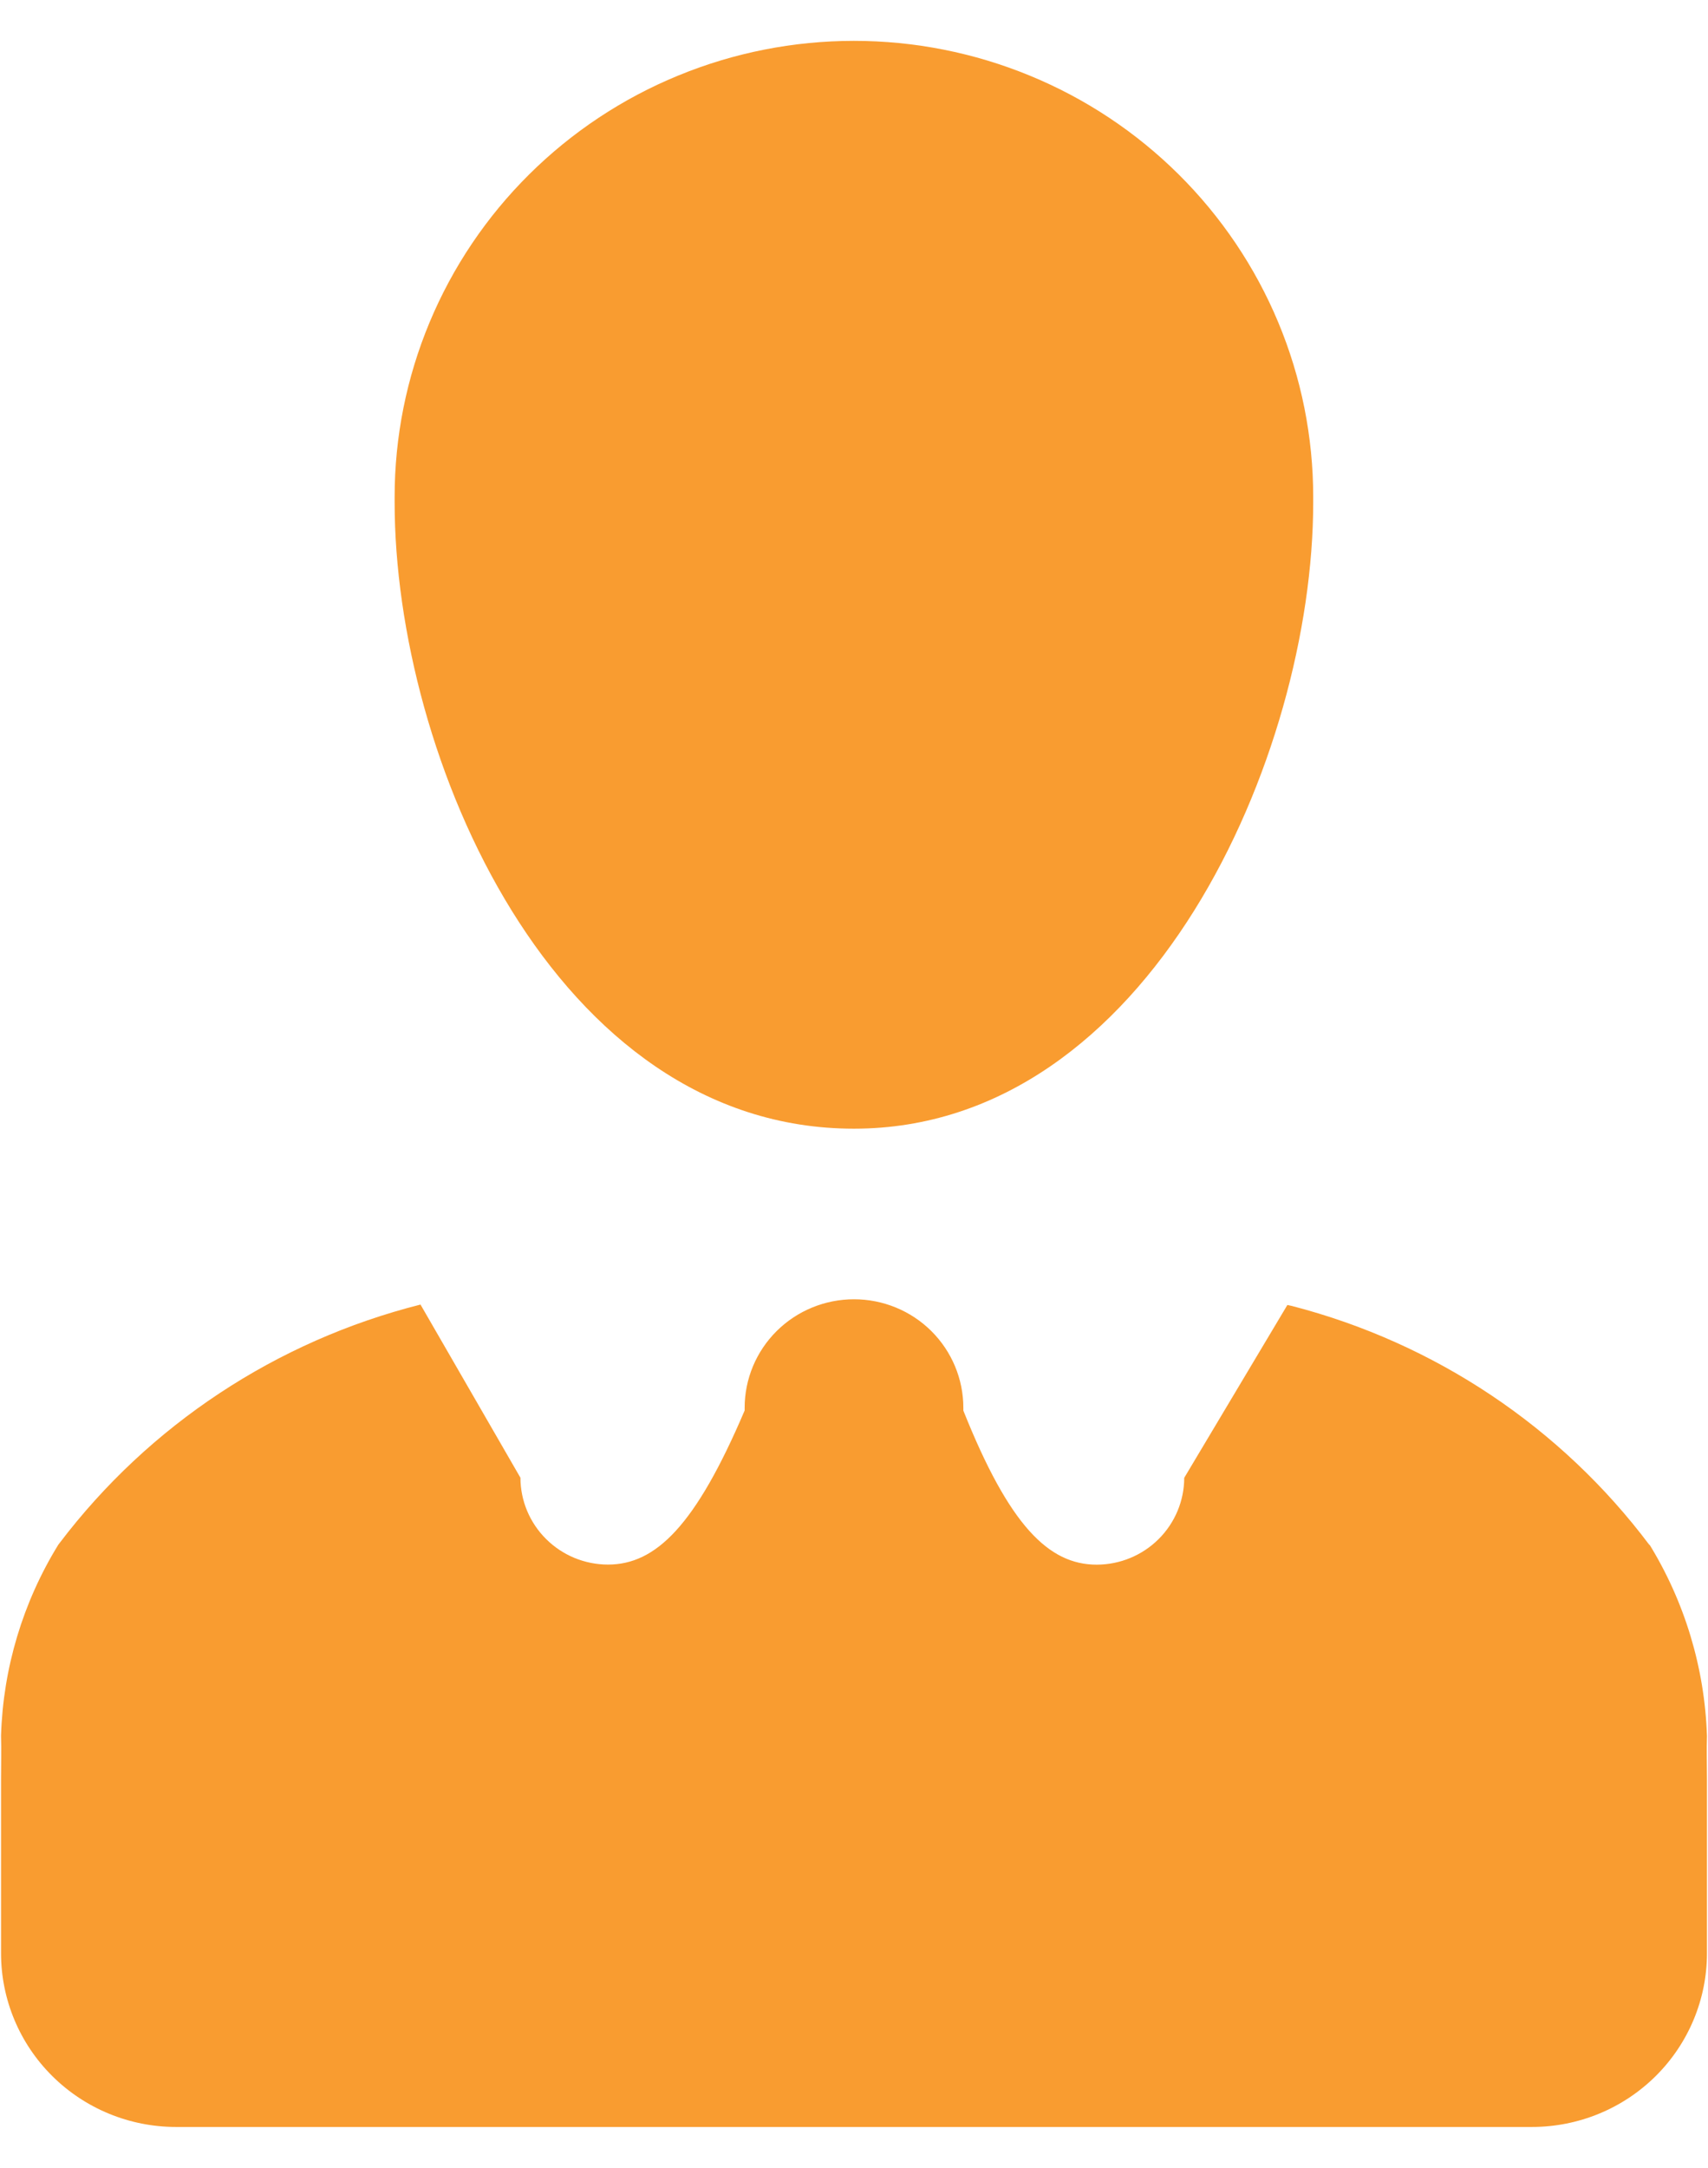 <svg width="41" height="52" viewBox="0 0 41 52" fill="none" xmlns="http://www.w3.org/2000/svg">
<path d="M39.597 37.064C37.476 34.238 34.447 32.214 31.01 31.326L30.903 31.303L28.427 35.449C28.426 36.001 28.204 36.53 27.811 36.92C27.417 37.311 26.884 37.531 26.327 37.532C25.172 37.532 24.227 36.595 23.125 33.837V33.77C23.125 33.079 22.848 32.417 22.356 31.928C21.864 31.44 21.196 31.166 20.5 31.166C19.804 31.166 19.136 31.44 18.644 31.928C18.151 32.417 17.875 33.079 17.875 33.77V33.839V33.834C16.699 36.595 15.745 37.53 14.593 37.53C14.036 37.529 13.503 37.309 13.11 36.918C12.716 36.528 12.494 35.999 12.493 35.447L10.094 31.293C6.634 32.166 3.578 34.184 1.43 37.014L1.4 37.053C0.549 38.434 0.075 40.012 0.025 41.63V41.645C0.035 41.957 0.025 42.322 0.025 42.687V46.853C0.025 47.958 0.467 49.018 1.255 49.799C2.043 50.581 3.111 51.02 4.225 51.02H36.775C37.889 51.02 38.957 50.581 39.745 49.799C40.532 49.018 40.975 47.958 40.975 46.853V42.687C40.975 42.324 40.964 41.957 40.975 41.645C40.922 40.008 40.44 38.413 39.576 37.018L39.599 37.059L39.597 37.064ZM9.473 12.053C9.473 18.137 13.295 27.074 20.498 27.074C27.575 27.074 31.523 18.137 31.523 12.053V11.918C31.523 10.481 31.238 9.059 30.684 7.732C30.13 6.405 29.317 5.199 28.294 4.184C27.27 3.168 26.055 2.362 24.717 1.813C23.379 1.263 21.946 0.98 20.498 0.98C19.05 0.98 17.616 1.263 16.279 1.813C14.941 2.362 13.726 3.168 12.702 4.184C11.678 5.199 10.866 6.405 10.312 7.732C9.758 9.059 9.473 10.481 9.473 11.918V12.059V12.053Z" fill="#F99C30"/>
</svg>
